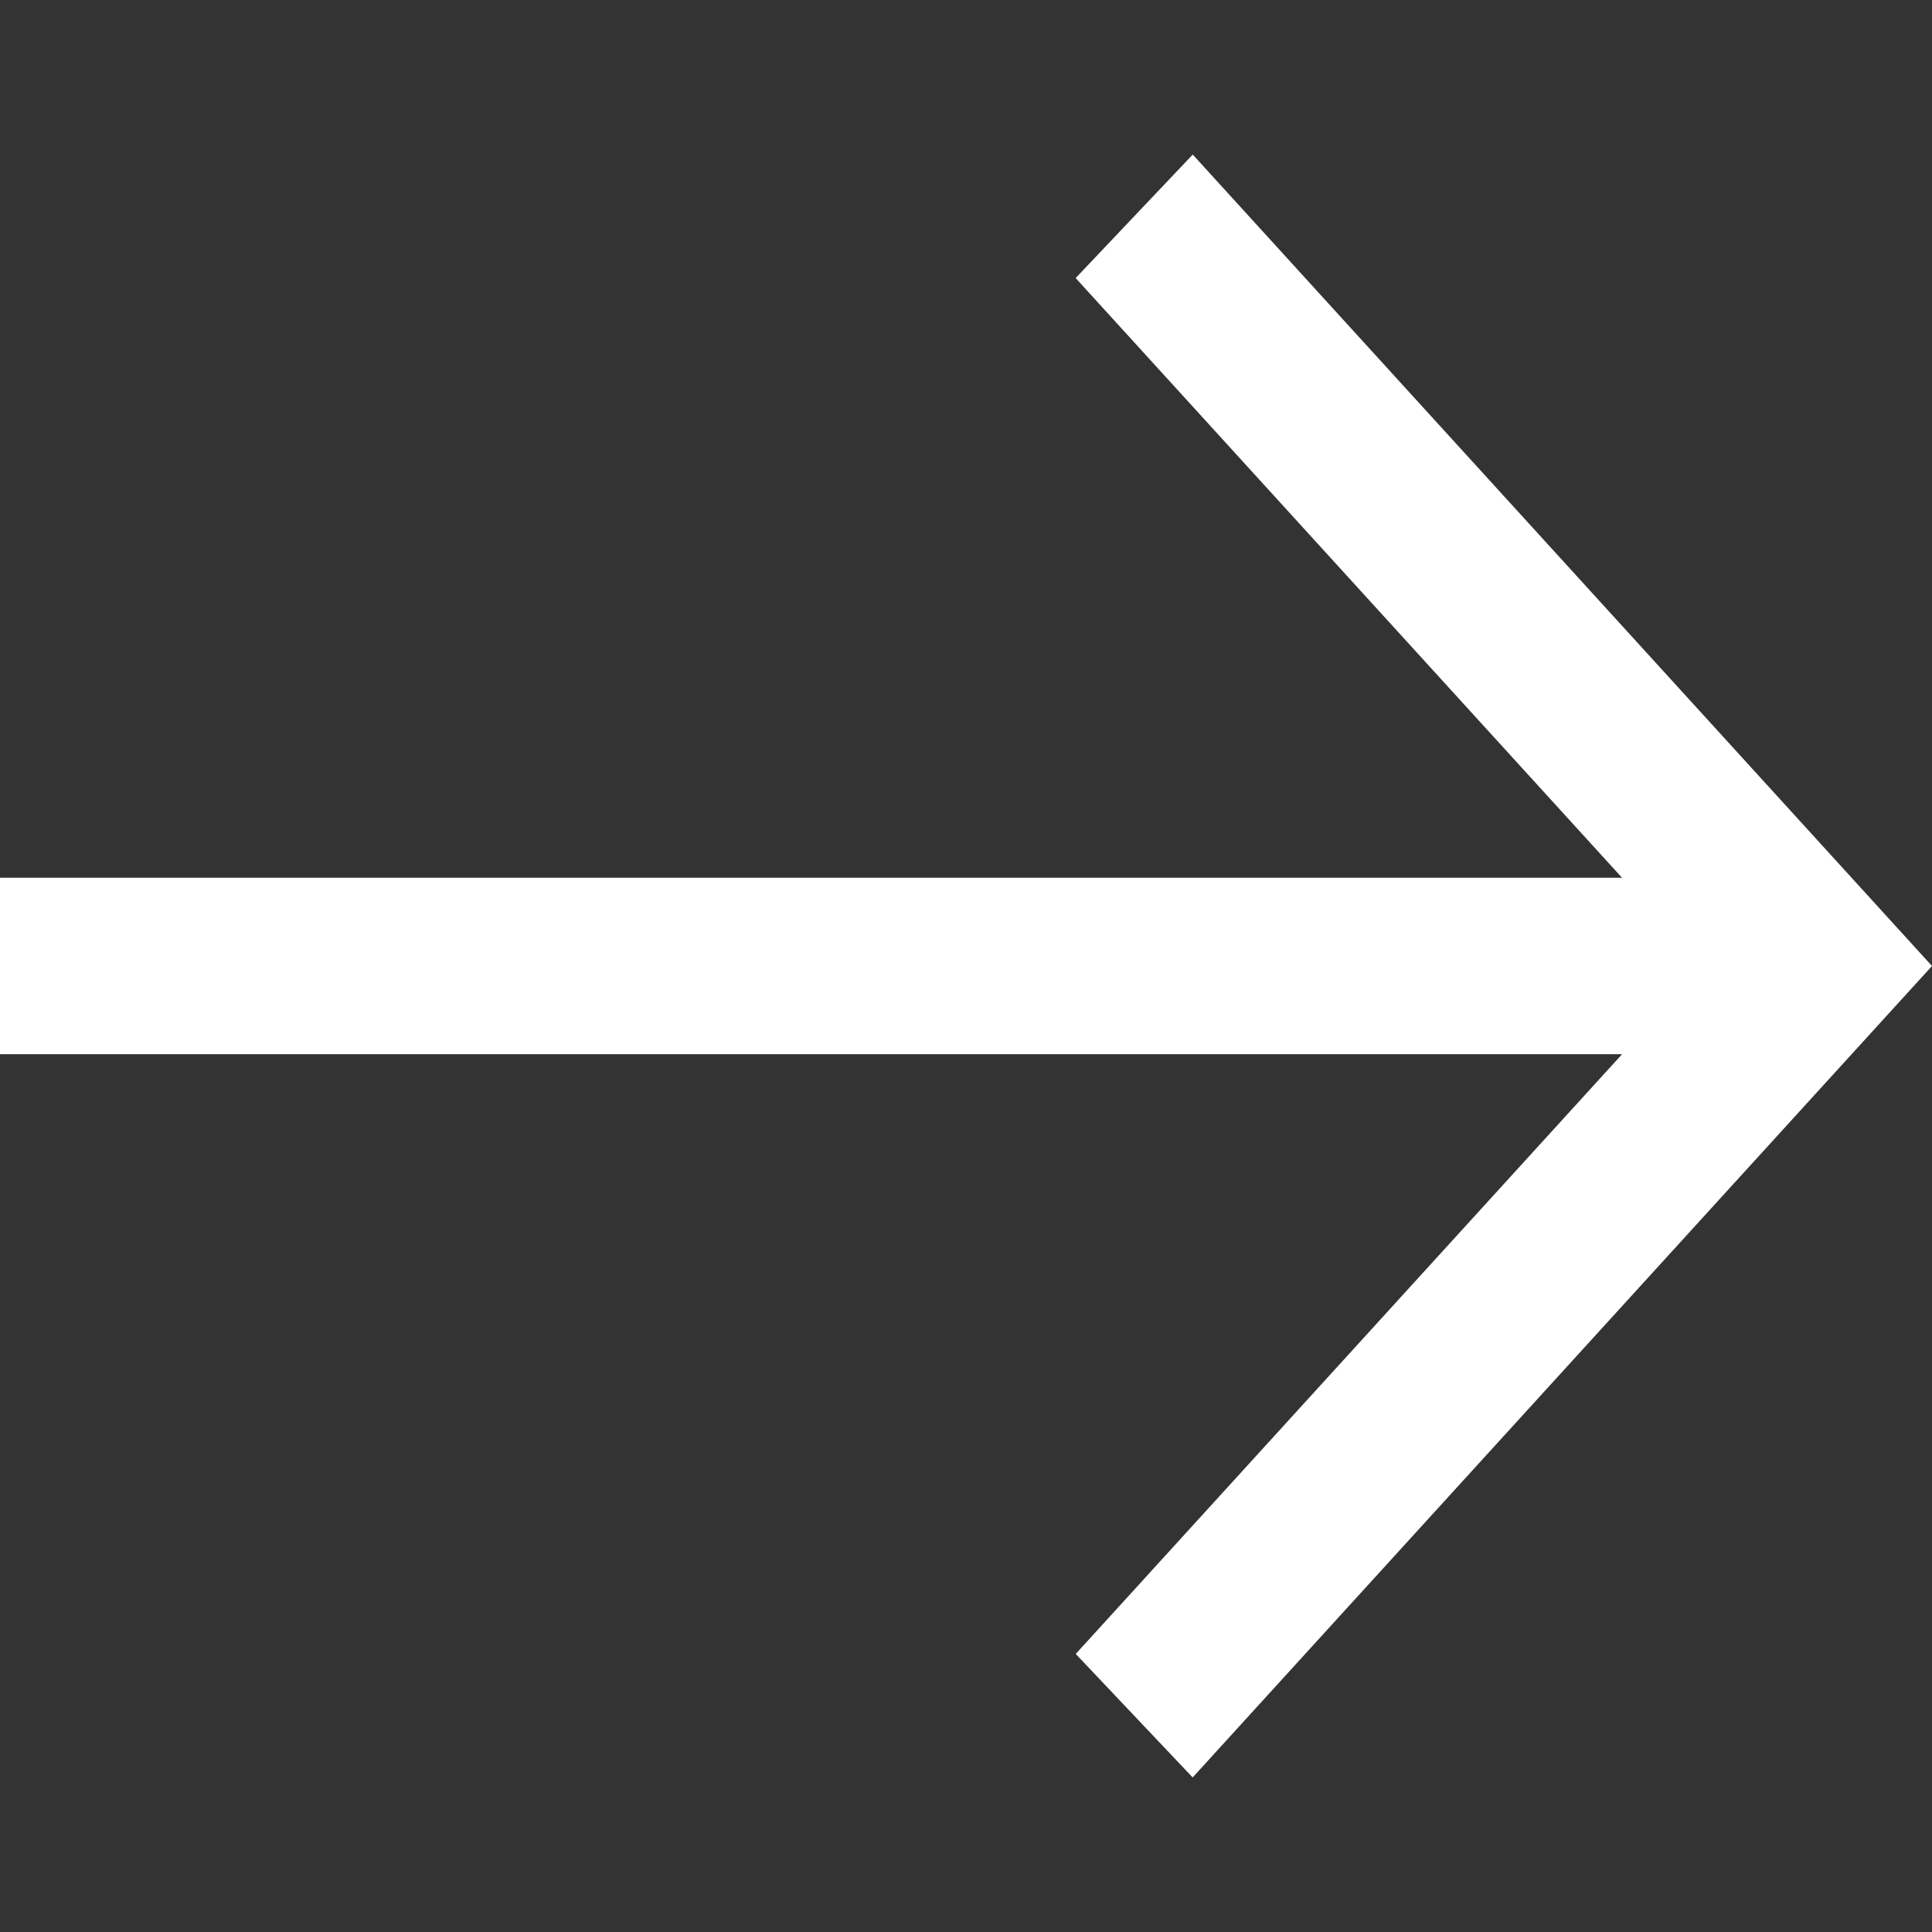 <svg width="25" height="25" viewBox="0 0 25 25" fill="none" xmlns="http://www.w3.org/2000/svg"><rect x="0" y="0" width="25" height="25" fill="#333333" stroke="none"/><path fill-rule="evenodd" clip-rule="evenodd" d="M20.99 13.641l-7.07 7.761L15.433 23 25 12.5 15.434 2l-1.515 1.598 7.07 7.76H0v2.283h20.99z" fill="#fff"/></svg>